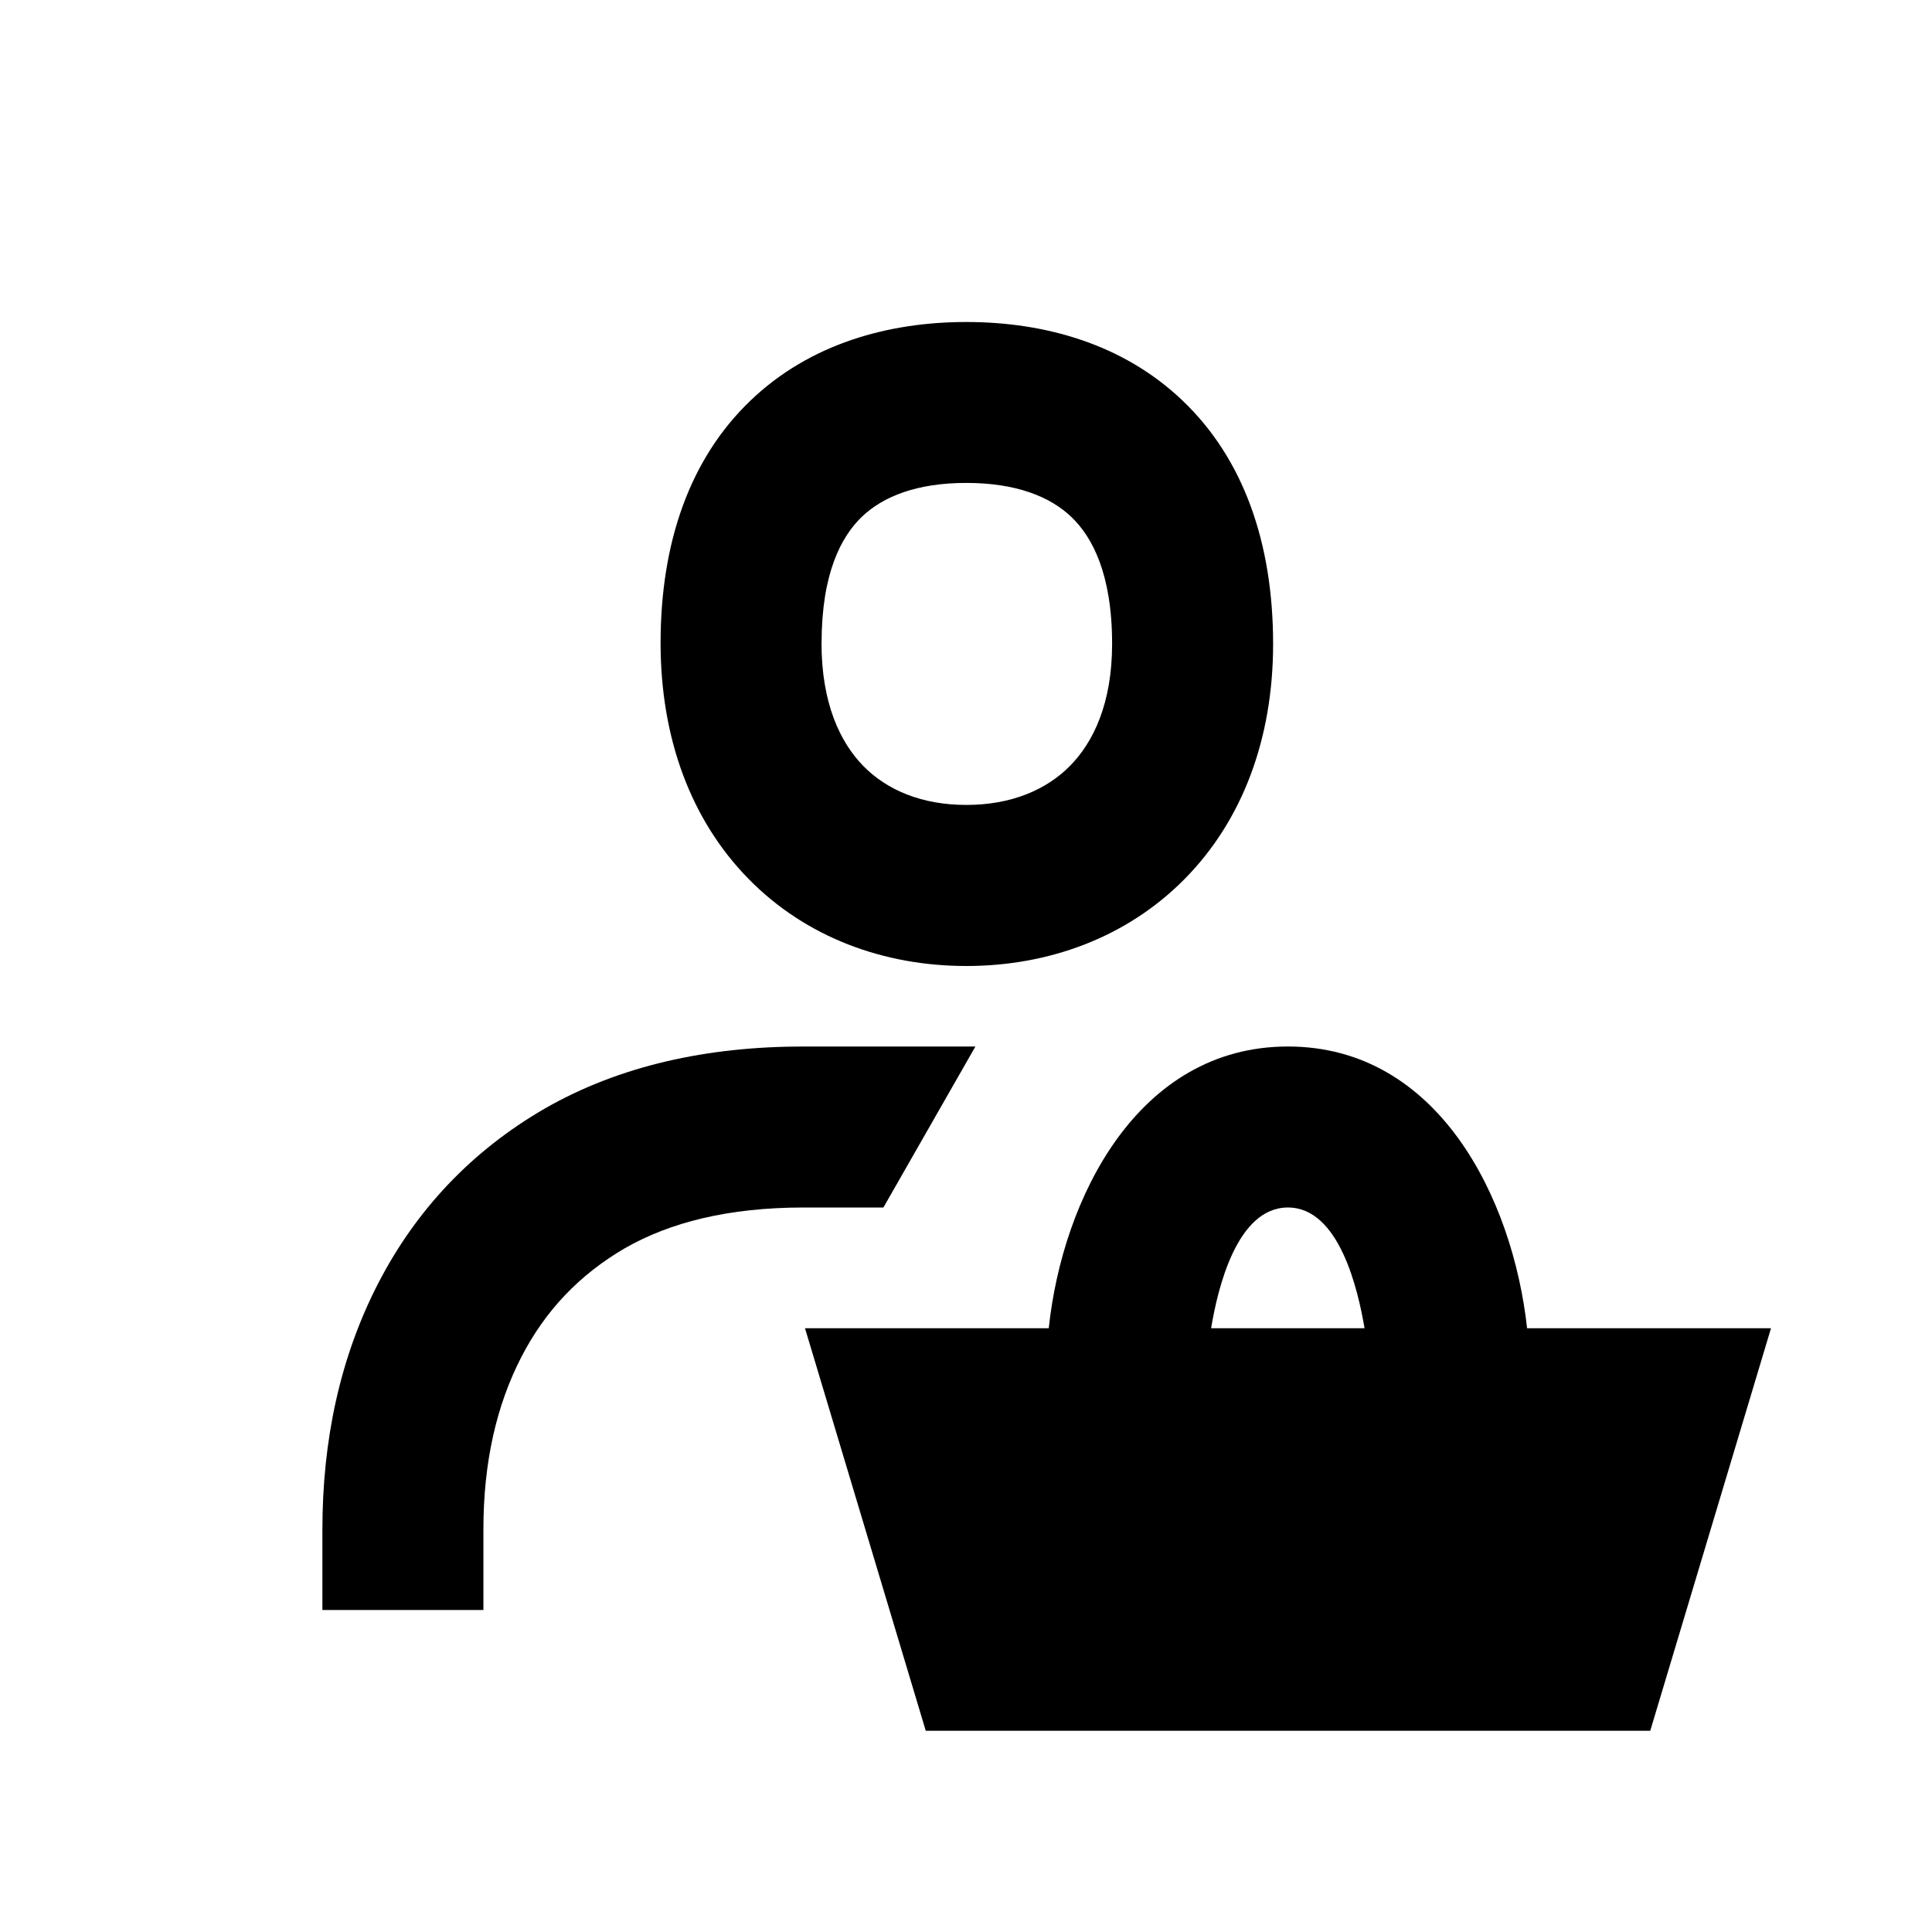 <svg viewBox="0 0 24 24" focusable="false" width="24" height="24" aria-hidden="true" class="svg-icon" xmlns="http://www.w3.org/2000/svg"><path fill-rule="evenodd" clip-rule="evenodd" d="M12.004 4c-.964 0-1.943.267-2.683.978-.75.719-1.115 1.758-1.115 3.01 0 1.181.377 2.202 1.094 2.931C10.014 11.647 10.983 12 12.004 12c1.021 0 1.991-.353 2.708-1.077.72-.726 1.103-1.744 1.103-2.923 0-1.259-.369-2.301-1.122-3.021C13.949 4.267 12.968 4 12.004 4zm-1.798 3.988c0-.867.245-1.323.5-1.568.264-.253.684-.421 1.298-.421.614 0 1.039.168 1.306.424.258.247.505.706.505 1.576 0 .739-.233 1.221-.524 1.516-.294.297-.729.484-1.287.484s-.988-.187-1.278-.482c-.288-.293-.521-.779-.521-1.53z"></path><path d="M12.117 13H9.984c-1.202 0-2.289.239-3.217.771l-.005.003c-.898.521-1.593 1.252-2.067 2.174-.47.914-.69 1.94-.69 3.052v1h2v-1c0-.844.166-1.548.469-2.138.298-.58.723-1.027 1.29-1.357C8.321 15.186 9.046 15 9.984 15h.99l1.143-2z"></path><path fill-rule="evenodd" clip-rule="evenodd" d="M13.028 16.5H10l1.5 5h9l1.5-5h-3.03c-.177-1.615-1.105-3.5-2.971-3.5-1.863 0-2.8 1.883-2.971 3.5zm2.017 0h1.906c-.082-.484-.316-1.5-.952-1.5-.637 0-.874 1.014-.954 1.5z"></path></svg>